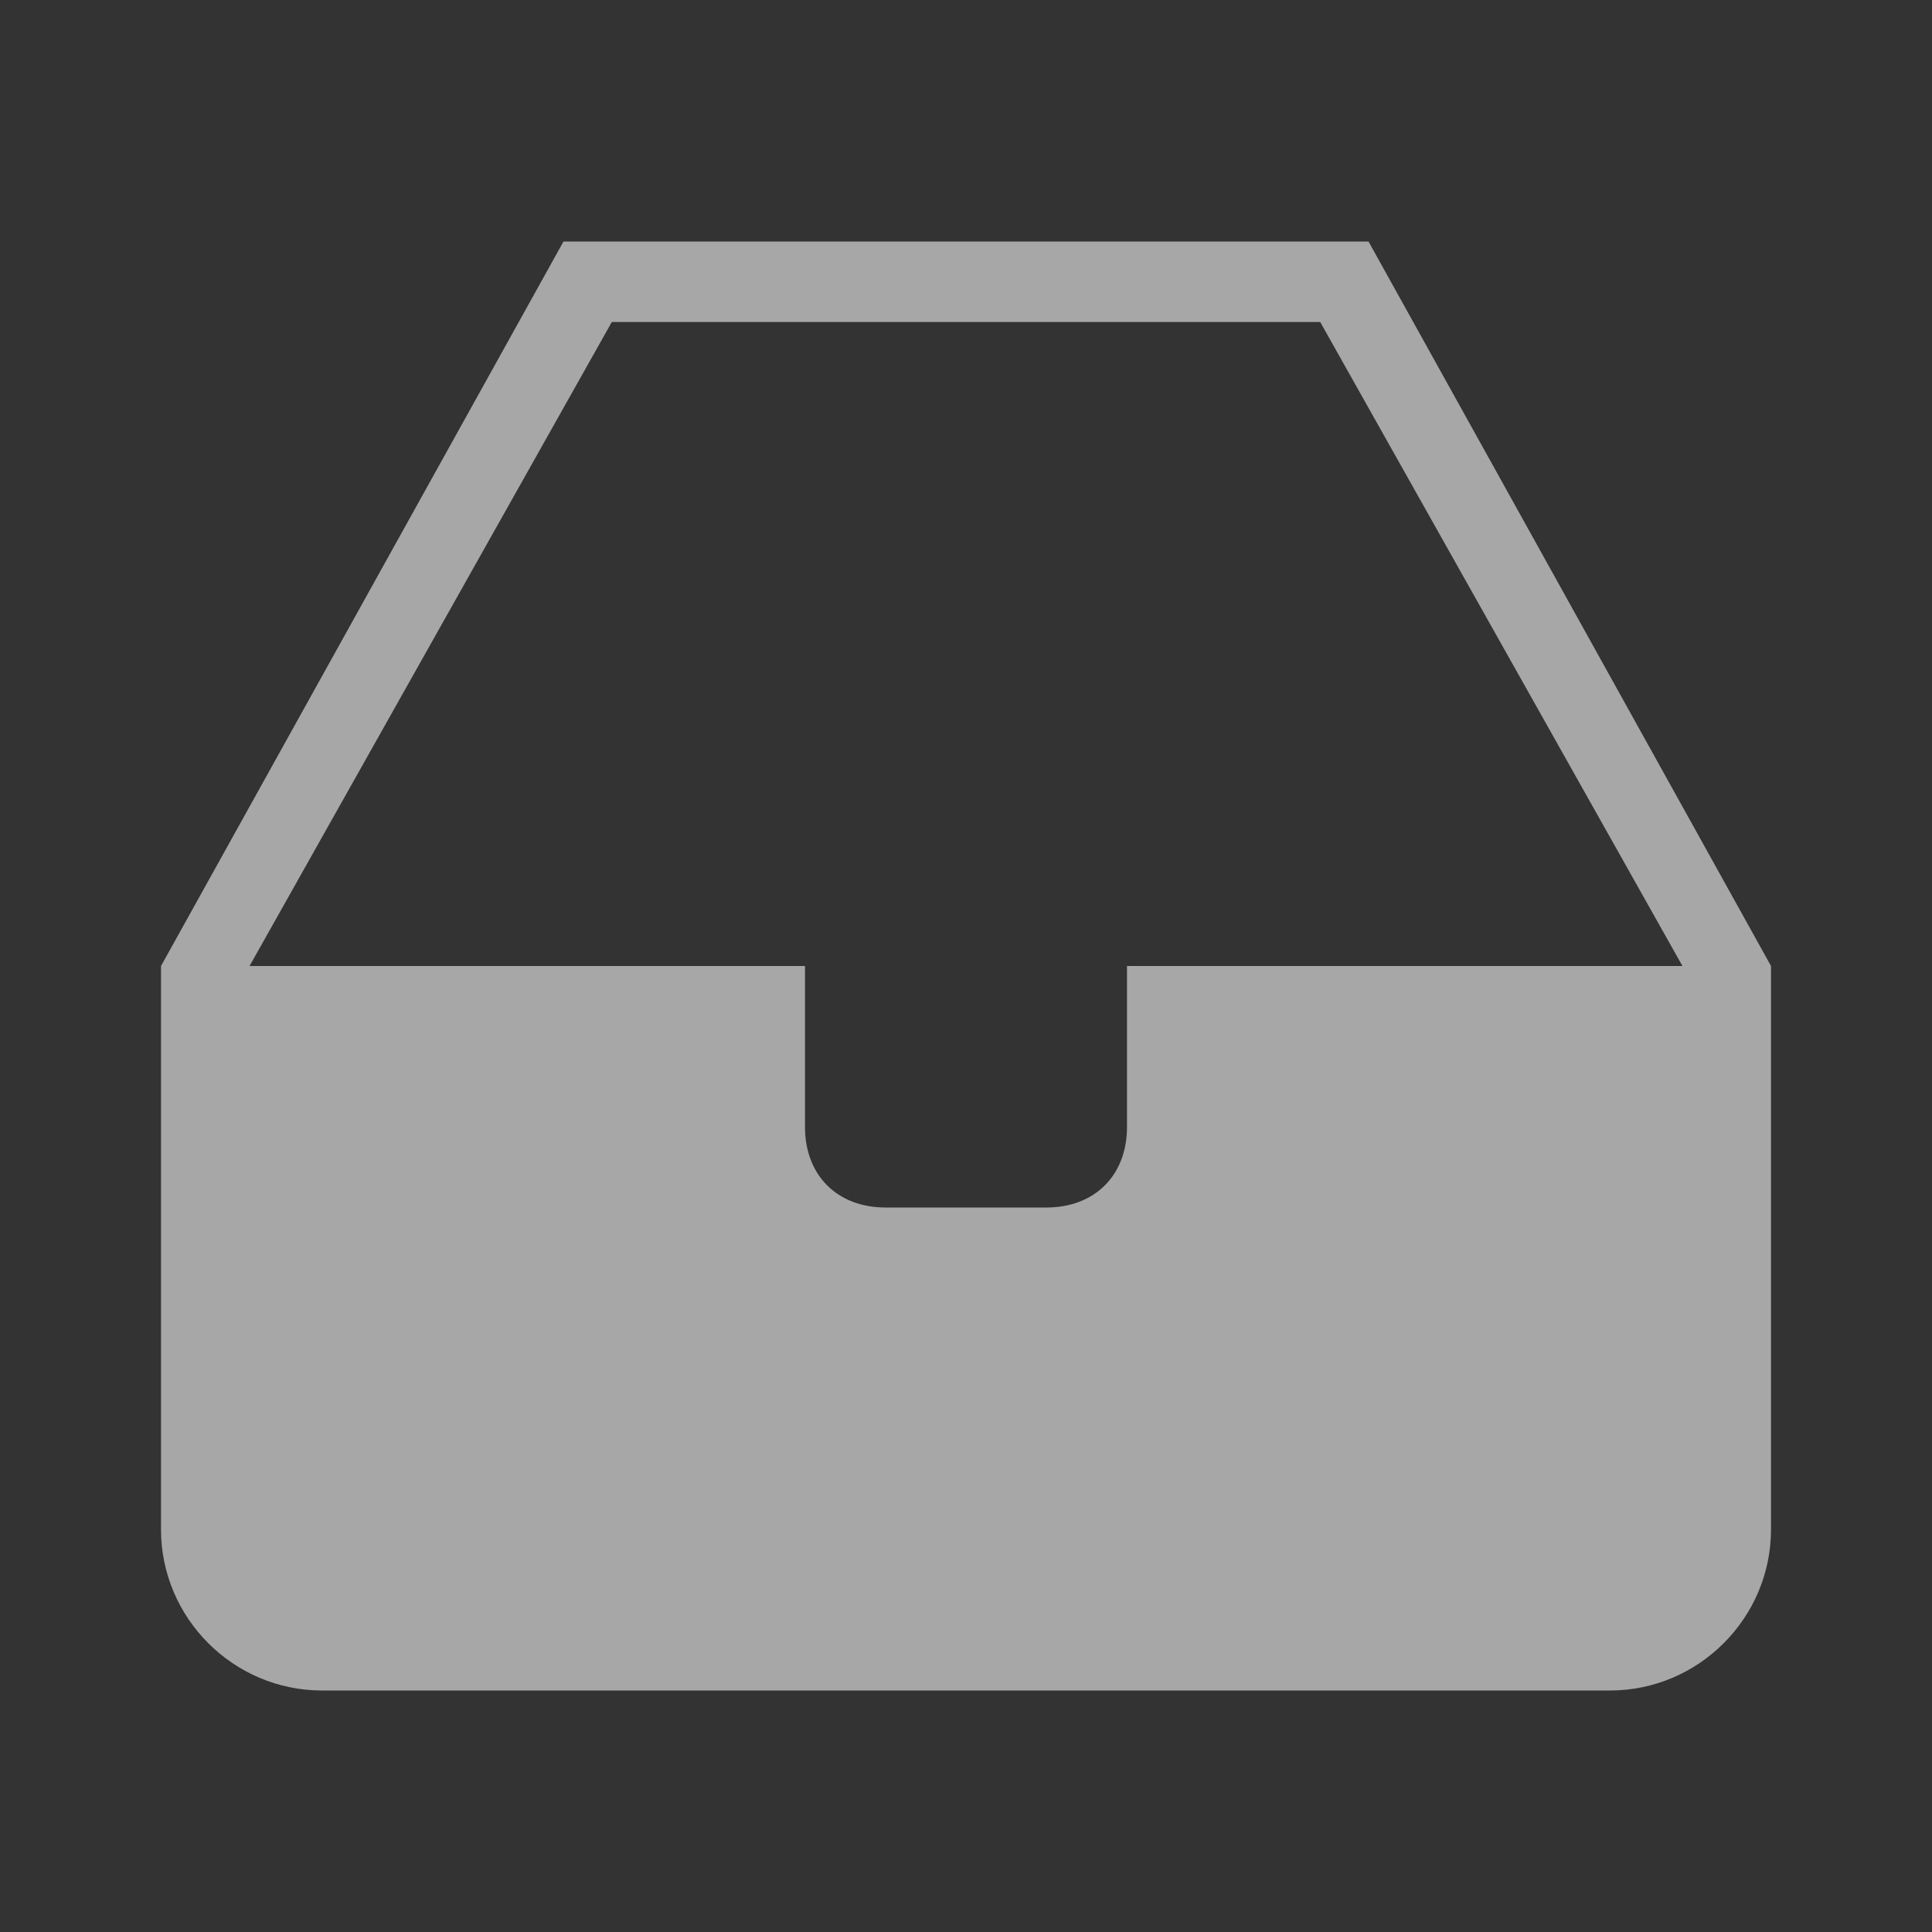 <?xml version="1.0" encoding="utf-8"?>
<!-- Generator: Adobe Illustrator 24.0.0, SVG Export Plug-In . SVG Version: 6.00 Build 0)  -->
<svg version="1.1" id="图层_1" xmlns="http://www.w3.org/2000/svg" xmlns:xlink="http://www.w3.org/1999/xlink" x="0px" y="0px"
	 viewBox="0 0 24 24" style="enable-background:new 0 0 24 24;" xml:space="preserve">
<rect x="0" y="0" width="24" height="24" fill="#333333" stroke="none"/>
<style type="text/css">
	.st0{opacity:0.57;fill:#FFFFFF;enable-background:new    ;}
</style>
<path class="st0" d="M17,3H7l-5,9v7c0,1.1,0.9,2,2,2h16c1.1,0,2-0.9,2-2v-7L17,3z M14,12v2c0,0.6-0.4,1-1,1h-2c-0.6,0-1-0.4-1-1v-2
	H3.1l4.5-8h8.8l4.5,8H14z"/>
</svg>
